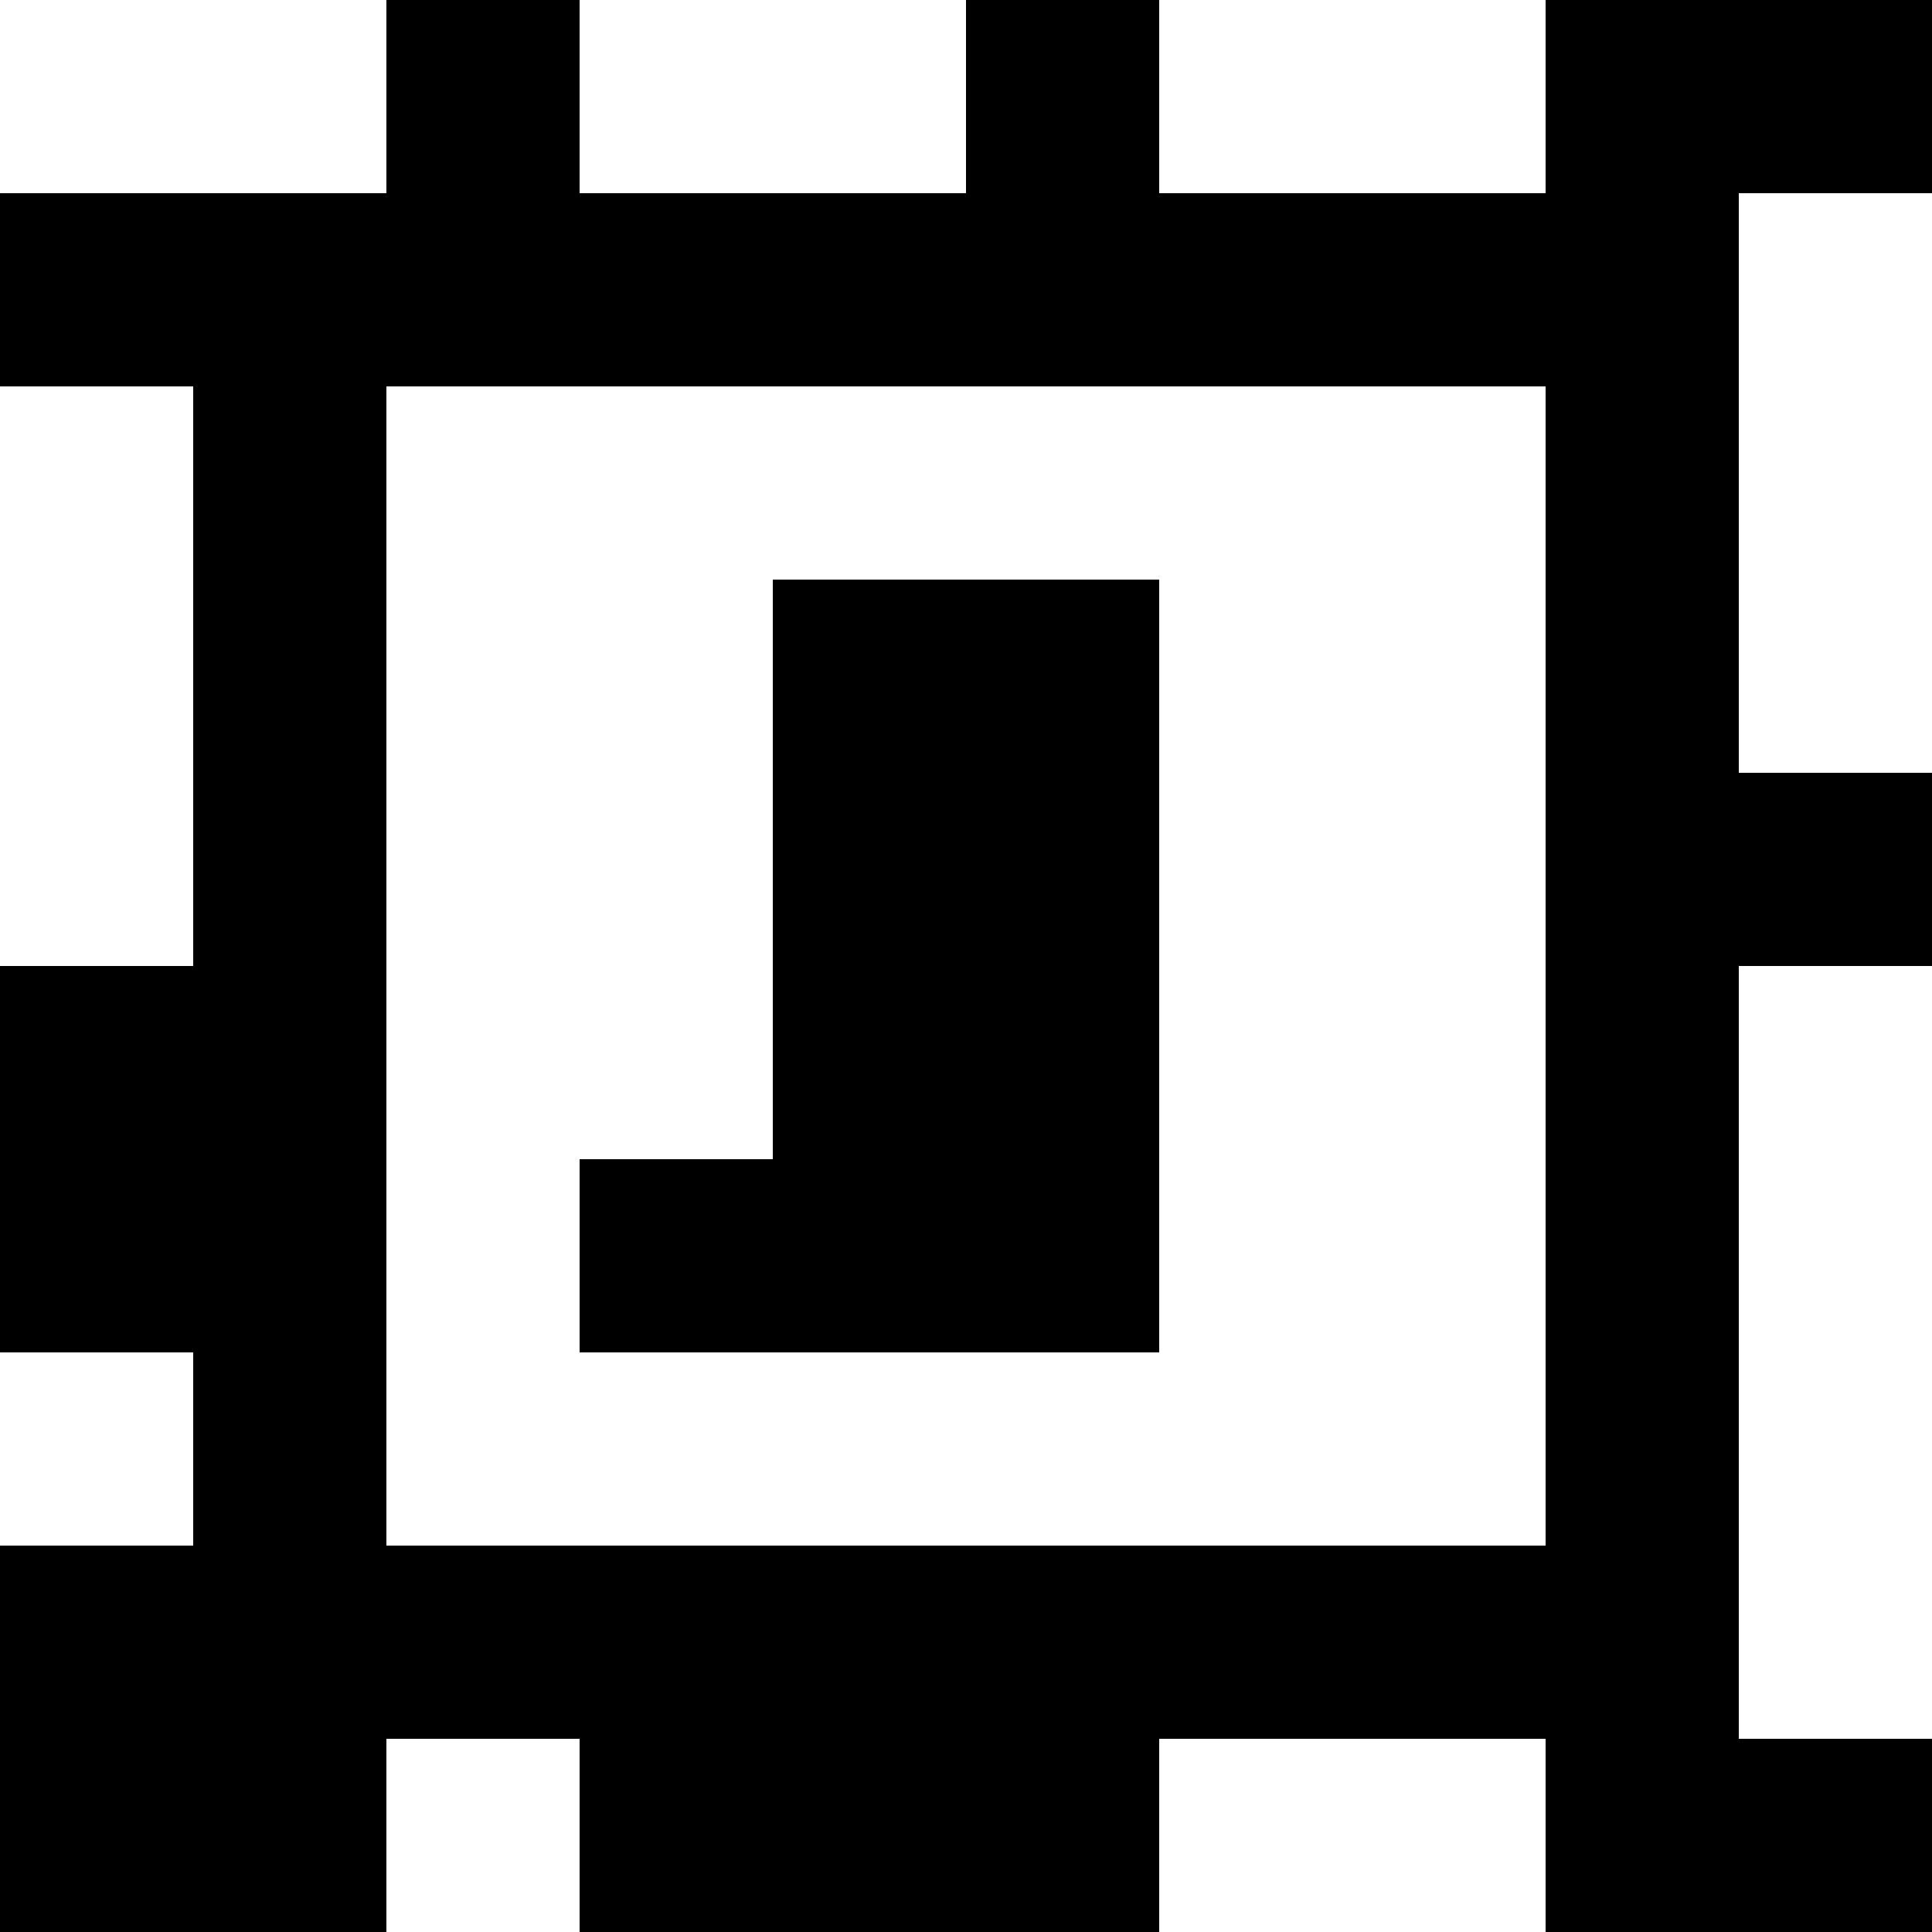 <?xml version="1.0" standalone="yes"?>
<svg xmlns="http://www.w3.org/2000/svg" width="100" height="100">
<rect width="100%" height="100%" fill="#808080" stroke="none"/>
<path style="fill:#ffffff; stroke:none;" d="M0 0L0 10L20 10L20 0L0 0z"/>
<path style="fill:#000000; stroke:none;" d="M20 0L20 10L0 10L0 20L10 20L10 50L0 50L0 70L10 70L10 80L0 80L0 100L20 100L20 90L30 90L30 100L60 100L60 90L80 90L80 100L100 100L100 90L90 90L90 50L100 50L100 40L90 40L90 10L100 10L100 0L80 0L80 10L60 10L60 0L50 0L50 10L30 10L30 0L20 0z"/>
<path style="fill:#ffffff; stroke:none;" d="M30 0L30 10L50 10L50 0L30 0M60 0L60 10L80 10L80 0L60 0M90 10L90 40L100 40L100 10L90 10M0 20L0 50L10 50L10 20L0 20M20 20L20 80L80 80L80 20L20 20z"/>
<path style="fill:#000000; stroke:none;" d="M40 30L40 60L30 60L30 70L60 70L60 30L40 30z"/>
<path style="fill:#ffffff; stroke:none;" d="M90 50L90 90L100 90L100 50L90 50M0 70L0 80L10 80L10 70L0 70M20 90L20 100L30 100L30 90L20 90M60 90L60 100L80 100L80 90L60 90z"/>
</svg>
